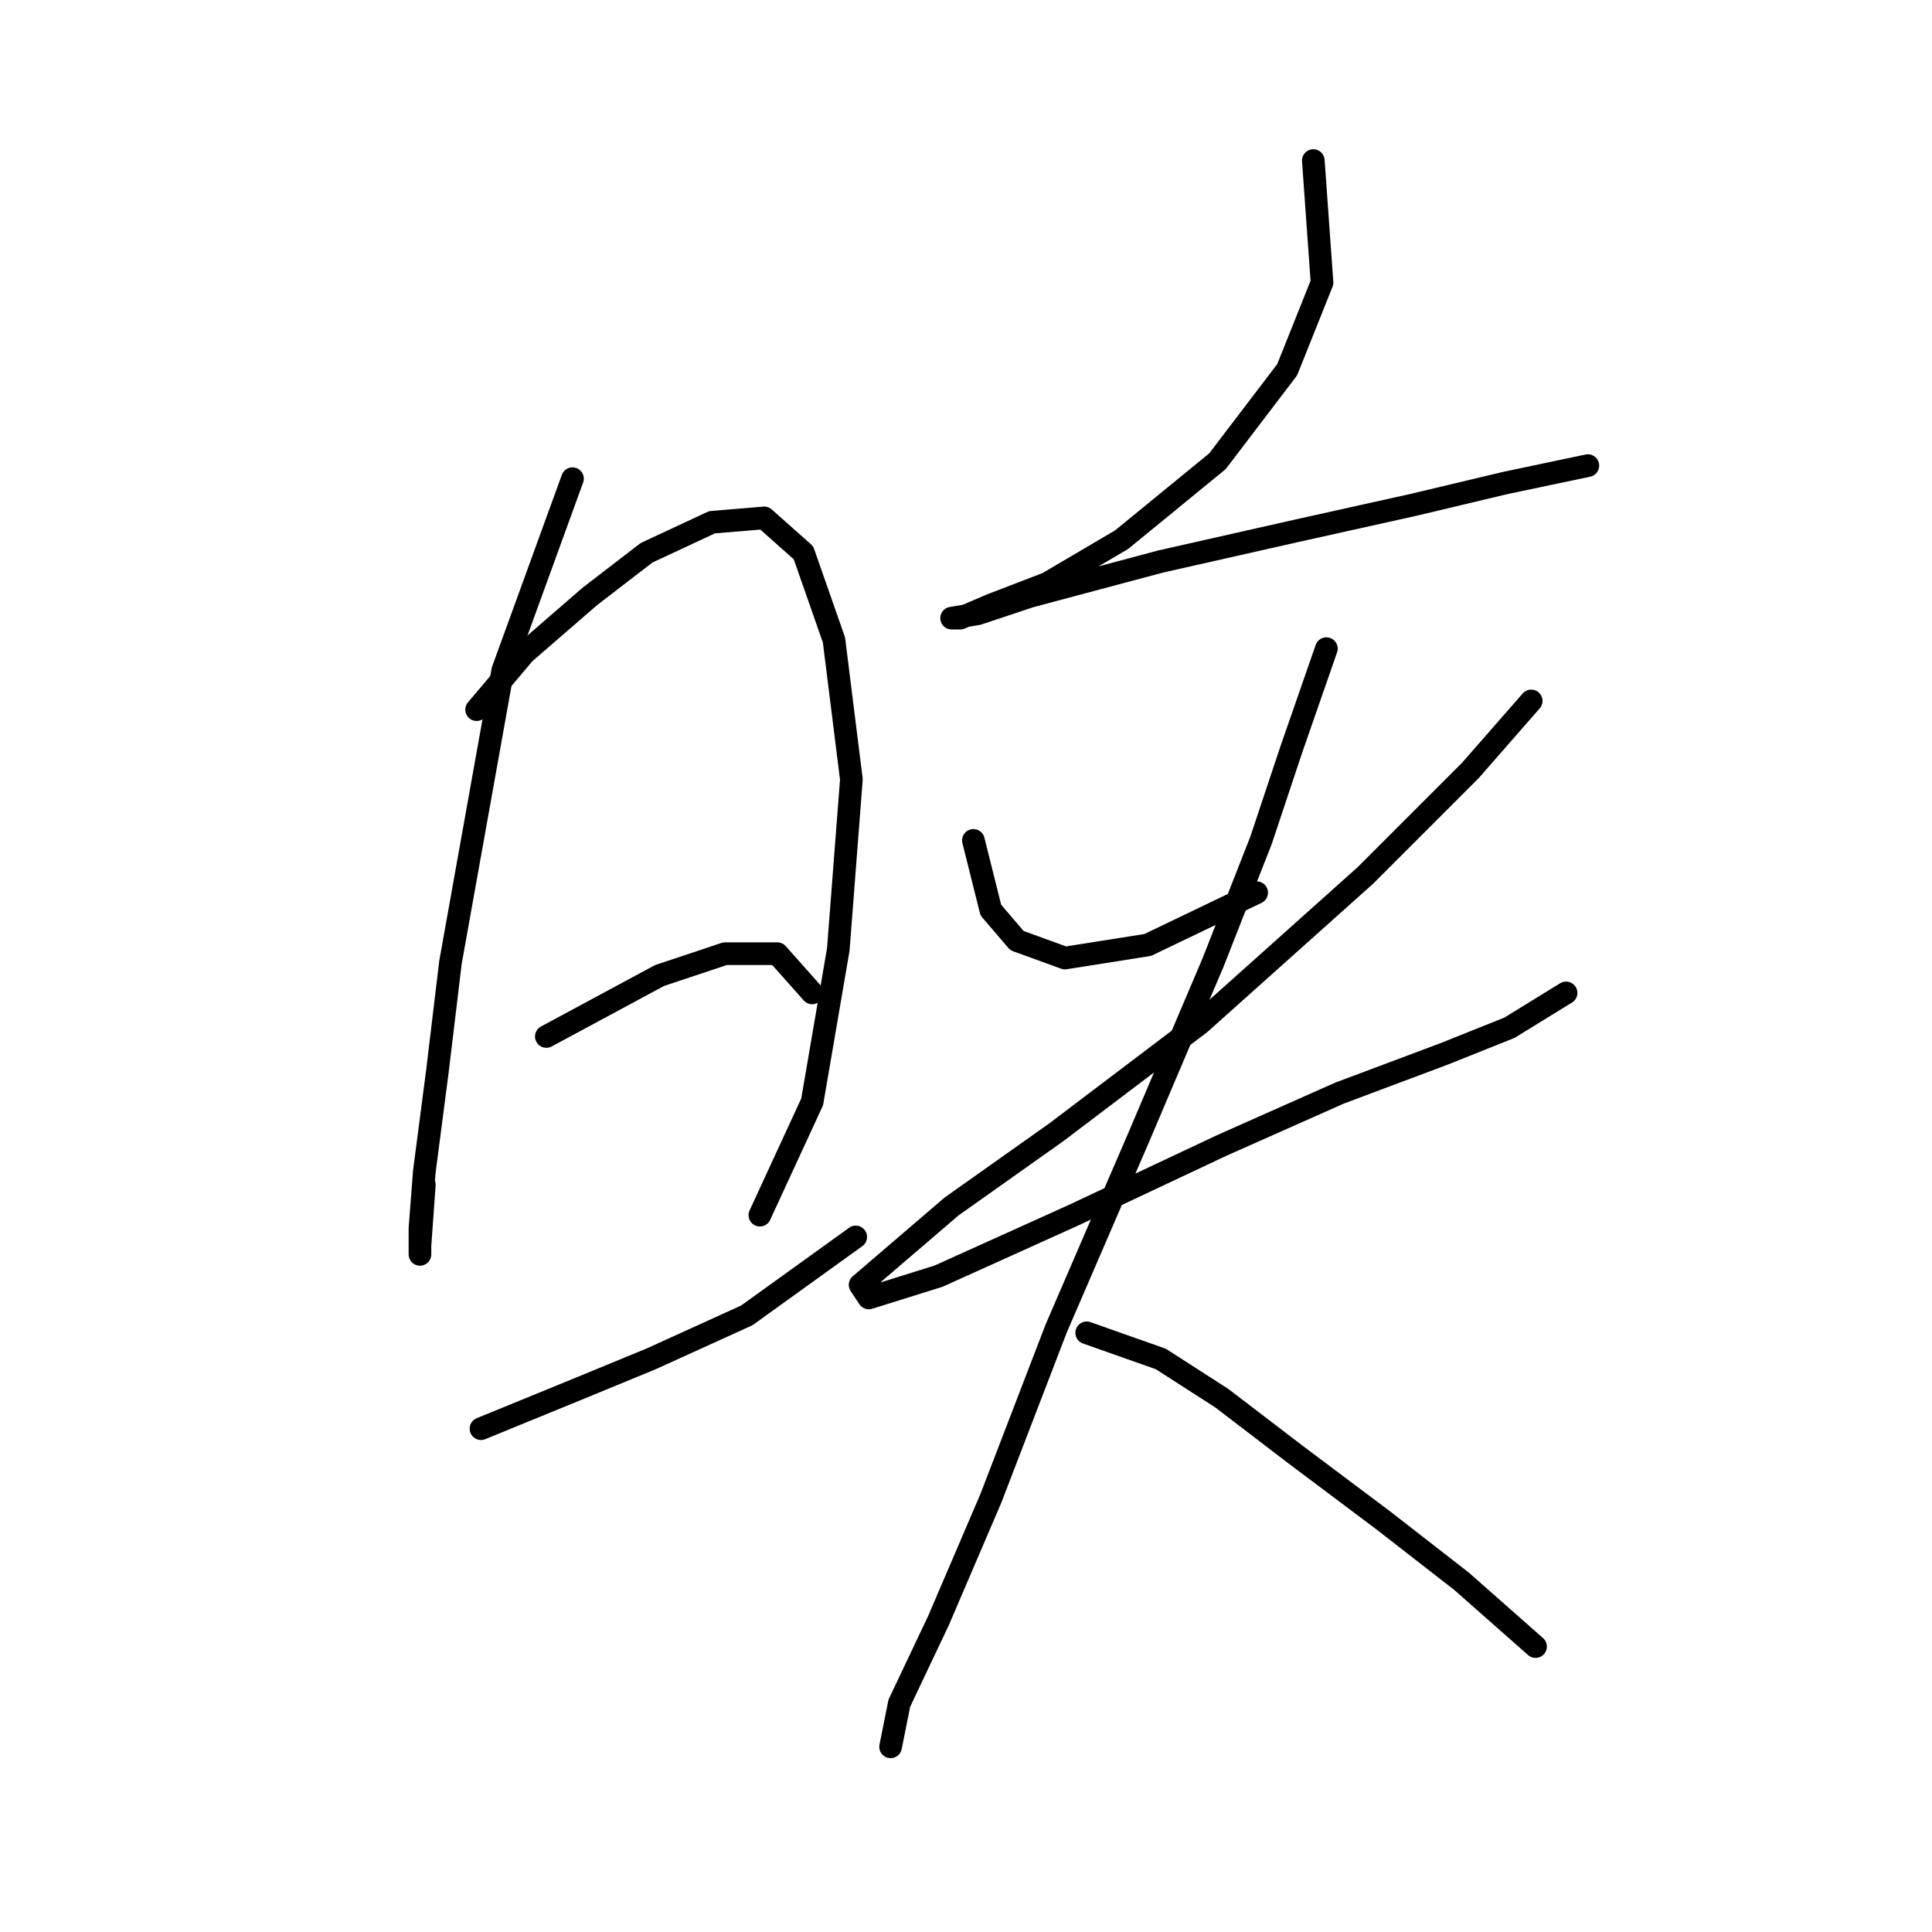 <?xml version="1.0" standalone="no"?>
    <svg width="256" height="256" xmlns="http://www.w3.org/2000/svg" version="1.1">
    <polyline stroke="black" stroke-width="3" stroke-linecap="round" fill="transparent" stroke-linejoin="round" points="75.857 63.428 66.619 88.835 59.689 127.523 57.957 141.959 56.225 155.24 55.647 162.746 55.647 166.211 55.647 165.056 56.225 156.972 56.225 156.972 " />
        <polyline stroke="black" stroke-width="3" stroke-linecap="round" fill="transparent" stroke-linejoin="round" points="63.154 94.032 69.506 86.525 78.167 79.019 85.674 73.245 94.335 69.203 101.264 68.625 106.461 73.245 110.503 84.793 112.813 103.271 111.081 125.791 107.616 146.001 100.687 161.014 100.687 161.014 " />
        <polyline stroke="black" stroke-width="3" stroke-linecap="round" fill="transparent" stroke-linejoin="round" points="72.393 137.339 87.406 129.255 96.068 126.368 102.997 126.368 107.616 131.565 107.616 131.565 " />
        <polyline stroke="black" stroke-width="3" stroke-linecap="round" fill="transparent" stroke-linejoin="round" points="63.731 189.308 76.435 184.111 86.251 180.069 98.955 174.295 113.39 163.901 113.39 163.901 " />
        <polyline stroke="black" stroke-width="3" stroke-linecap="round" fill="transparent" stroke-linejoin="round" points="174.021 21.276 175.175 37.444 170.556 48.993 161.317 61.119 148.614 71.512 138.797 77.287 131.291 80.174 127.249 81.906 126.094 81.906 129.558 81.329 136.488 79.019 153.81 74.399 171.711 70.357 187.301 66.893 199.427 64.006 210.399 61.696 210.399 61.696 " />
        <polyline stroke="black" stroke-width="3" stroke-linecap="round" fill="transparent" stroke-linejoin="round" points="128.981 111.355 131.291 120.594 134.755 124.636 141.107 126.946 152.078 125.213 166.514 118.284 166.514 118.284 " />
        <polyline stroke="black" stroke-width="3" stroke-linecap="round" fill="transparent" stroke-linejoin="round" points="202.892 92.877 194.808 102.116 180.95 115.974 159.007 135.607 139.952 150.043 126.094 159.859 118.01 166.788 113.968 170.253 115.123 171.985 124.362 169.098 142.262 161.014 161.894 151.775 177.485 144.846 191.343 139.649 200.005 136.184 207.511 131.565 207.511 131.565 " />
        <polyline stroke="black" stroke-width="3" stroke-linecap="round" fill="transparent" stroke-linejoin="round" points="175.753 85.948 171.133 99.229 167.091 111.355 160.74 127.523 150.923 150.62 139.952 176.027 131.291 198.547 124.362 214.715 119.165 225.686 118.01 231.46 118.01 231.46 " />
        <polyline stroke="black" stroke-width="3" stroke-linecap="round" fill="transparent" stroke-linejoin="round" points="143.994 176.605 153.81 180.069 161.894 185.266 171.711 192.773 183.259 201.434 193.653 209.518 203.469 218.179 203.469 218.179 " />
        </svg>